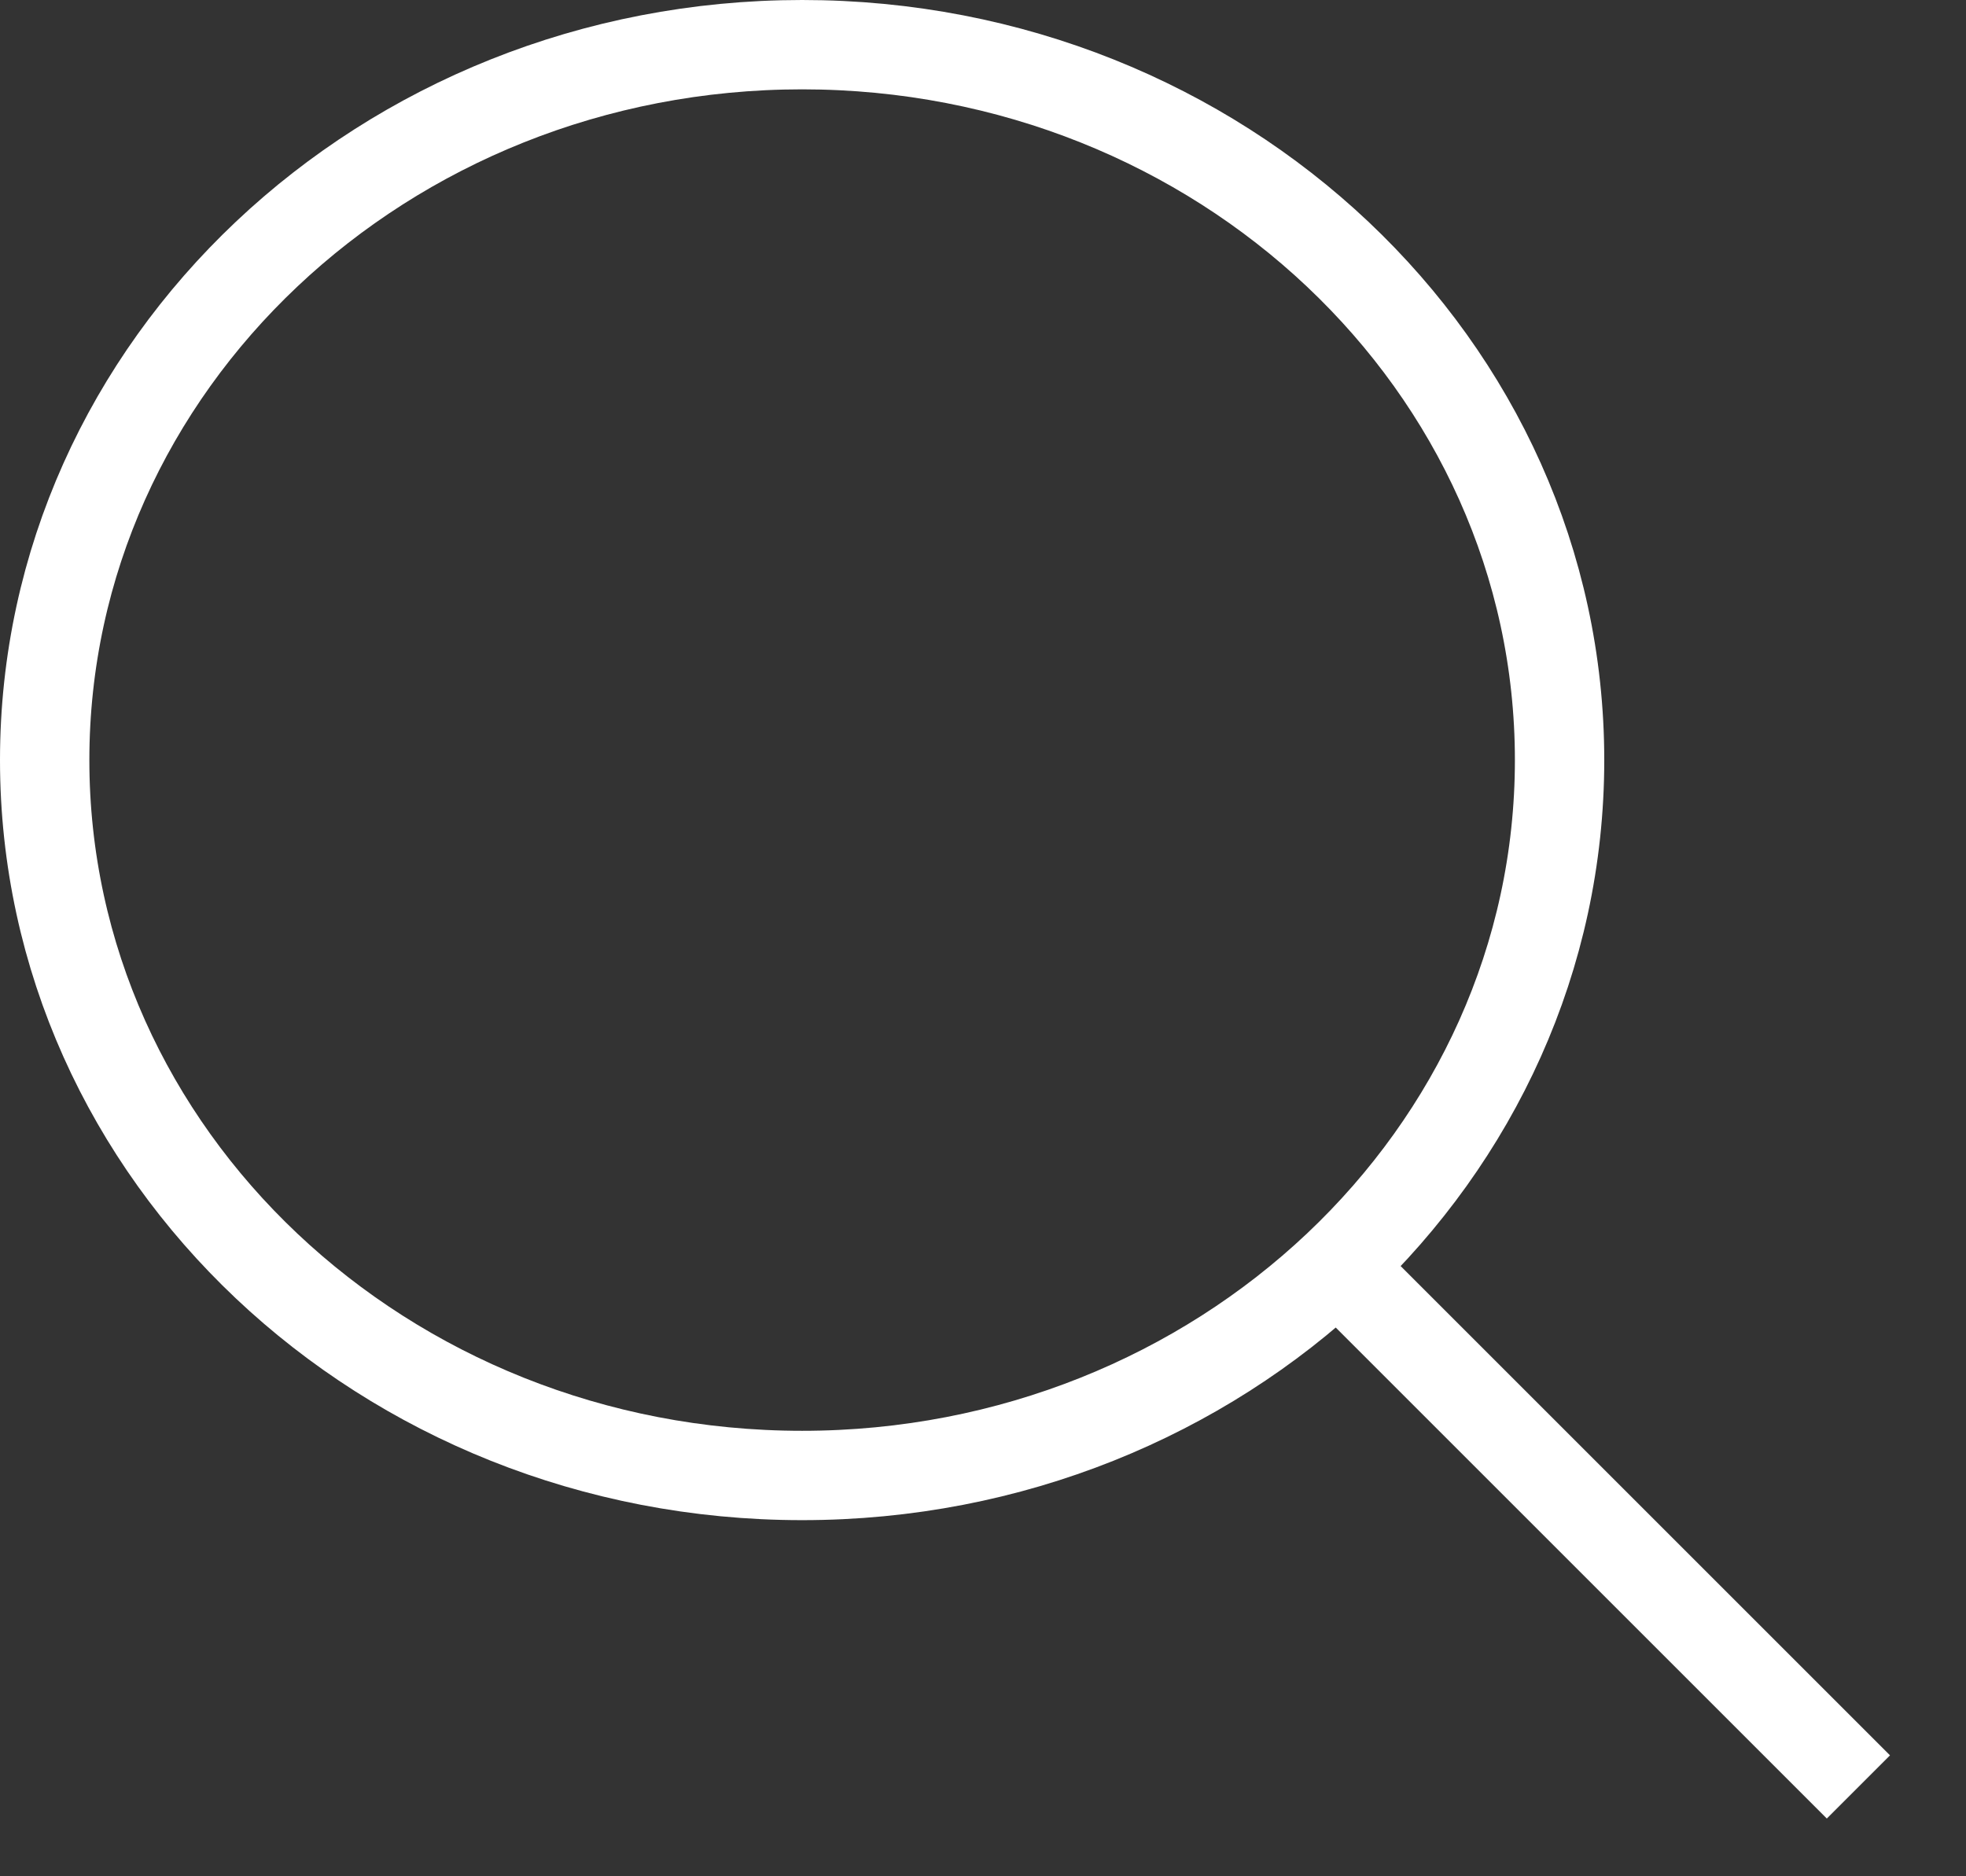 <svg width="22" height="21" viewBox="0 0 22 21" fill="none" xmlns="http://www.w3.org/2000/svg">
<rect x="0" y="0" width="22" height="21" fill="#333333" stroke="none"/>
<path d="M8.976 16.514C13.657 16.514 17.452 12.929 17.452 8.507C17.452 4.085 13.657 0.5 8.976 0.5C4.295 0.5 0.5 4.085 0.5 8.507C0.5 12.929 4.295 16.514 8.976 16.514Z" stroke="white"/>
<path d="M20.796 20L14.796 14" stroke="white"/>
</svg>
